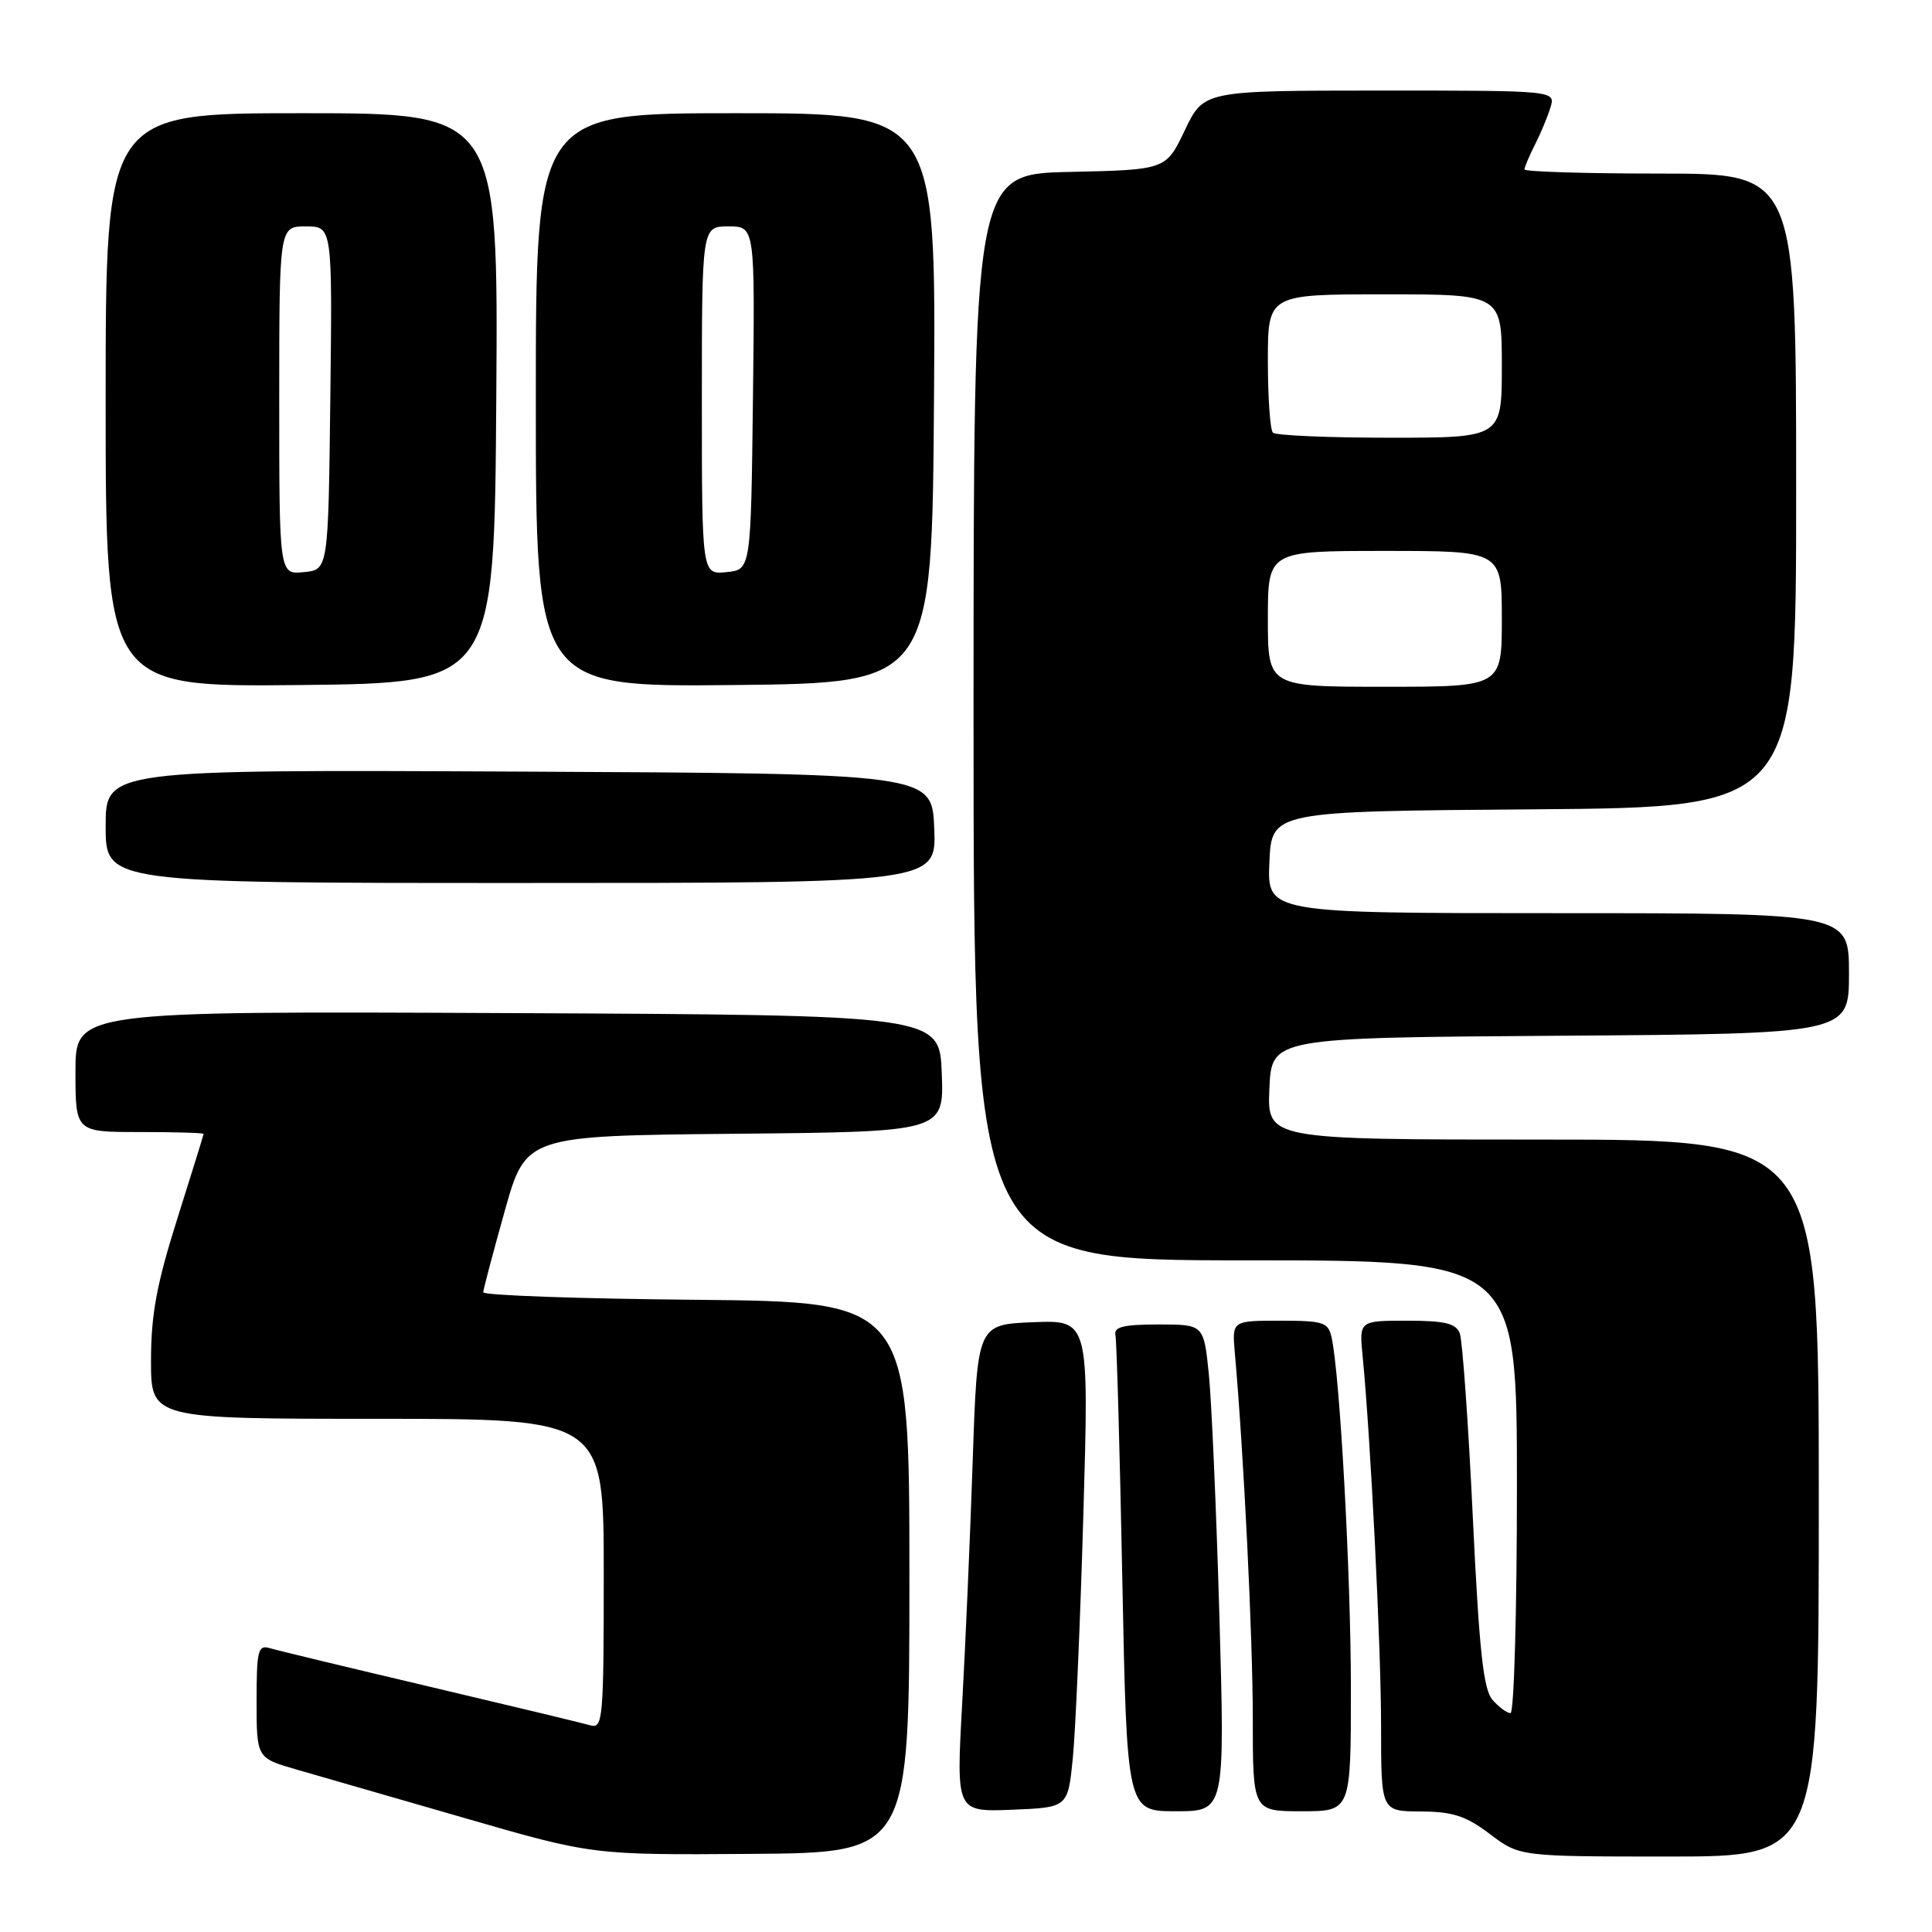 <?xml version="1.0" encoding="UTF-8" standalone="no"?>
<!DOCTYPE svg PUBLIC "-//W3C//DTD SVG 1.1//EN" "http://www.w3.org/Graphics/SVG/1.1/DTD/svg11.dtd" >
<svg xmlns="http://www.w3.org/2000/svg" xmlns:xlink="http://www.w3.org/1999/xlink" version="1.1" viewBox="0 0 256 256">
 <g >
 <path fill="currentColor"
d=" M 120.50 209.00 C 120.50 172.50 120.50 172.50 92.25 172.23 C 76.71 172.09 64.01 171.64 64.03 171.23 C 64.05 170.83 65.33 166.00 66.87 160.50 C 69.67 150.50 69.67 150.50 97.38 150.23 C 125.08 149.97 125.08 149.97 124.79 142.23 C 124.50 134.50 124.50 134.50 67.25 134.24 C 10.00 133.98 10.00 133.98 10.00 141.99 C 10.00 150.00 10.00 150.00 18.50 150.00 C 23.18 150.00 26.99 150.11 26.98 150.25 C 26.97 150.39 25.40 155.45 23.49 161.50 C 20.77 170.10 20.01 174.19 20.01 180.25 C 20.00 188.00 20.00 188.00 50.00 188.00 C 80.00 188.00 80.00 188.00 80.00 208.57 C 80.00 227.68 79.88 229.10 78.25 228.62 C 77.29 228.34 67.72 226.04 57.00 223.51 C 46.27 220.98 36.71 218.68 35.75 218.39 C 34.19 217.92 34.00 218.69 34.00 225.40 C 34.00 232.94 34.00 232.94 39.25 234.46 C 42.14 235.29 52.15 238.18 61.50 240.88 C 78.50 245.80 78.50 245.80 99.50 245.65 C 120.50 245.50 120.50 245.50 120.50 209.00 Z  M 241.00 198.50 C 241.00 151.00 241.00 151.00 204.45 151.00 C 167.91 151.00 167.91 151.00 168.20 144.25 C 168.50 137.50 168.50 137.50 206.75 137.24 C 245.00 136.98 245.00 136.98 245.00 128.99 C 245.00 121.00 245.00 121.00 206.45 121.00 C 167.91 121.00 167.91 121.00 168.20 114.25 C 168.50 107.50 168.50 107.50 203.25 107.24 C 238.00 106.97 238.00 106.97 238.00 64.99 C 238.00 23.00 238.00 23.00 220.00 23.00 C 210.10 23.00 202.00 22.75 202.00 22.45 C 202.00 22.15 202.62 20.69 203.37 19.20 C 204.13 17.72 205.06 15.49 205.44 14.25 C 206.13 12.00 206.13 12.00 182.82 12.00 C 159.50 12.01 159.50 12.01 157.00 17.25 C 154.50 22.50 154.50 22.50 141.75 22.78 C 129.00 23.06 129.00 23.06 129.00 95.03 C 129.00 167.00 129.00 167.00 165.00 167.00 C 201.00 167.00 201.00 167.00 201.00 197.00 C 201.00 213.50 200.62 227.00 200.15 227.00 C 199.69 227.00 198.62 226.21 197.77 225.25 C 196.55 223.87 196.00 218.71 195.15 200.93 C 194.56 188.52 193.78 177.60 193.43 176.68 C 192.92 175.35 191.46 175.00 186.44 175.00 C 180.09 175.00 180.09 175.00 180.56 179.75 C 181.62 190.64 183.00 218.28 183.00 228.75 C 183.00 240.00 183.00 240.00 188.25 240.03 C 192.50 240.05 194.25 240.62 197.43 243.03 C 201.36 246.00 201.36 246.00 221.18 246.00 C 241.00 246.00 241.00 246.00 241.00 198.50 Z  M 142.15 233.00 C 142.51 229.43 143.14 214.89 143.55 200.70 C 144.30 174.91 144.30 174.91 136.90 175.20 C 129.50 175.50 129.50 175.50 128.89 193.50 C 128.56 203.40 127.93 217.93 127.49 225.80 C 126.70 240.09 126.70 240.09 134.10 239.80 C 141.50 239.50 141.50 239.50 142.15 233.00 Z  M 161.58 214.25 C 161.17 200.09 160.54 185.57 160.17 182.00 C 159.50 175.50 159.50 175.50 153.50 175.50 C 148.88 175.50 147.57 175.82 147.80 176.90 C 147.97 177.67 148.38 192.19 148.71 209.15 C 149.32 240.00 149.32 240.00 155.81 240.00 C 162.31 240.00 162.31 240.00 161.58 214.25 Z  M 179.00 223.81 C 179.00 208.70 177.56 182.36 176.45 177.25 C 176.01 175.20 175.39 175.00 169.60 175.00 C 163.25 175.00 163.25 175.00 163.62 179.25 C 164.80 192.52 166.00 216.94 166.00 227.66 C 166.00 240.00 166.00 240.00 172.50 240.00 C 179.00 240.00 179.00 240.00 179.00 223.81 Z  M 123.79 109.75 C 123.50 102.50 123.50 102.50 68.75 102.24 C 14.00 101.98 14.00 101.98 14.00 109.49 C 14.00 117.00 14.00 117.00 69.04 117.00 C 124.09 117.00 124.09 117.00 123.79 109.75 Z  M 65.76 52.75 C 66.02 15.00 66.02 15.00 40.01 15.00 C 14.00 15.00 14.00 15.00 14.00 53.02 C 14.00 91.03 14.00 91.03 39.75 90.77 C 65.50 90.50 65.50 90.50 65.76 52.75 Z  M 123.76 52.75 C 124.02 15.00 124.02 15.00 97.51 15.00 C 71.00 15.00 71.00 15.00 71.00 53.02 C 71.00 91.03 71.00 91.03 97.25 90.77 C 123.50 90.50 123.50 90.50 123.76 52.75 Z  M 168.00 82.00 C 168.00 73.00 168.00 73.00 183.50 73.00 C 199.00 73.00 199.00 73.00 199.00 82.00 C 199.00 91.00 199.00 91.00 183.50 91.00 C 168.00 91.00 168.00 91.00 168.00 82.00 Z  M 168.67 57.33 C 168.30 56.97 168.00 52.69 168.00 47.83 C 168.00 39.00 168.00 39.00 183.50 39.00 C 199.00 39.00 199.00 39.00 199.00 48.50 C 199.00 58.00 199.00 58.00 184.17 58.00 C 176.01 58.00 169.03 57.70 168.67 57.33 Z  M 37.00 53.06 C 37.00 30.00 37.00 30.00 40.52 30.00 C 44.04 30.00 44.04 30.00 43.77 52.75 C 43.50 75.50 43.50 75.50 40.25 75.81 C 37.00 76.13 37.00 76.13 37.00 53.06 Z  M 93.00 53.06 C 93.00 30.00 93.00 30.00 96.52 30.00 C 100.04 30.00 100.04 30.00 99.77 52.75 C 99.50 75.50 99.50 75.50 96.25 75.81 C 93.00 76.13 93.00 76.13 93.00 53.06 Z "/>
</g>
</svg>